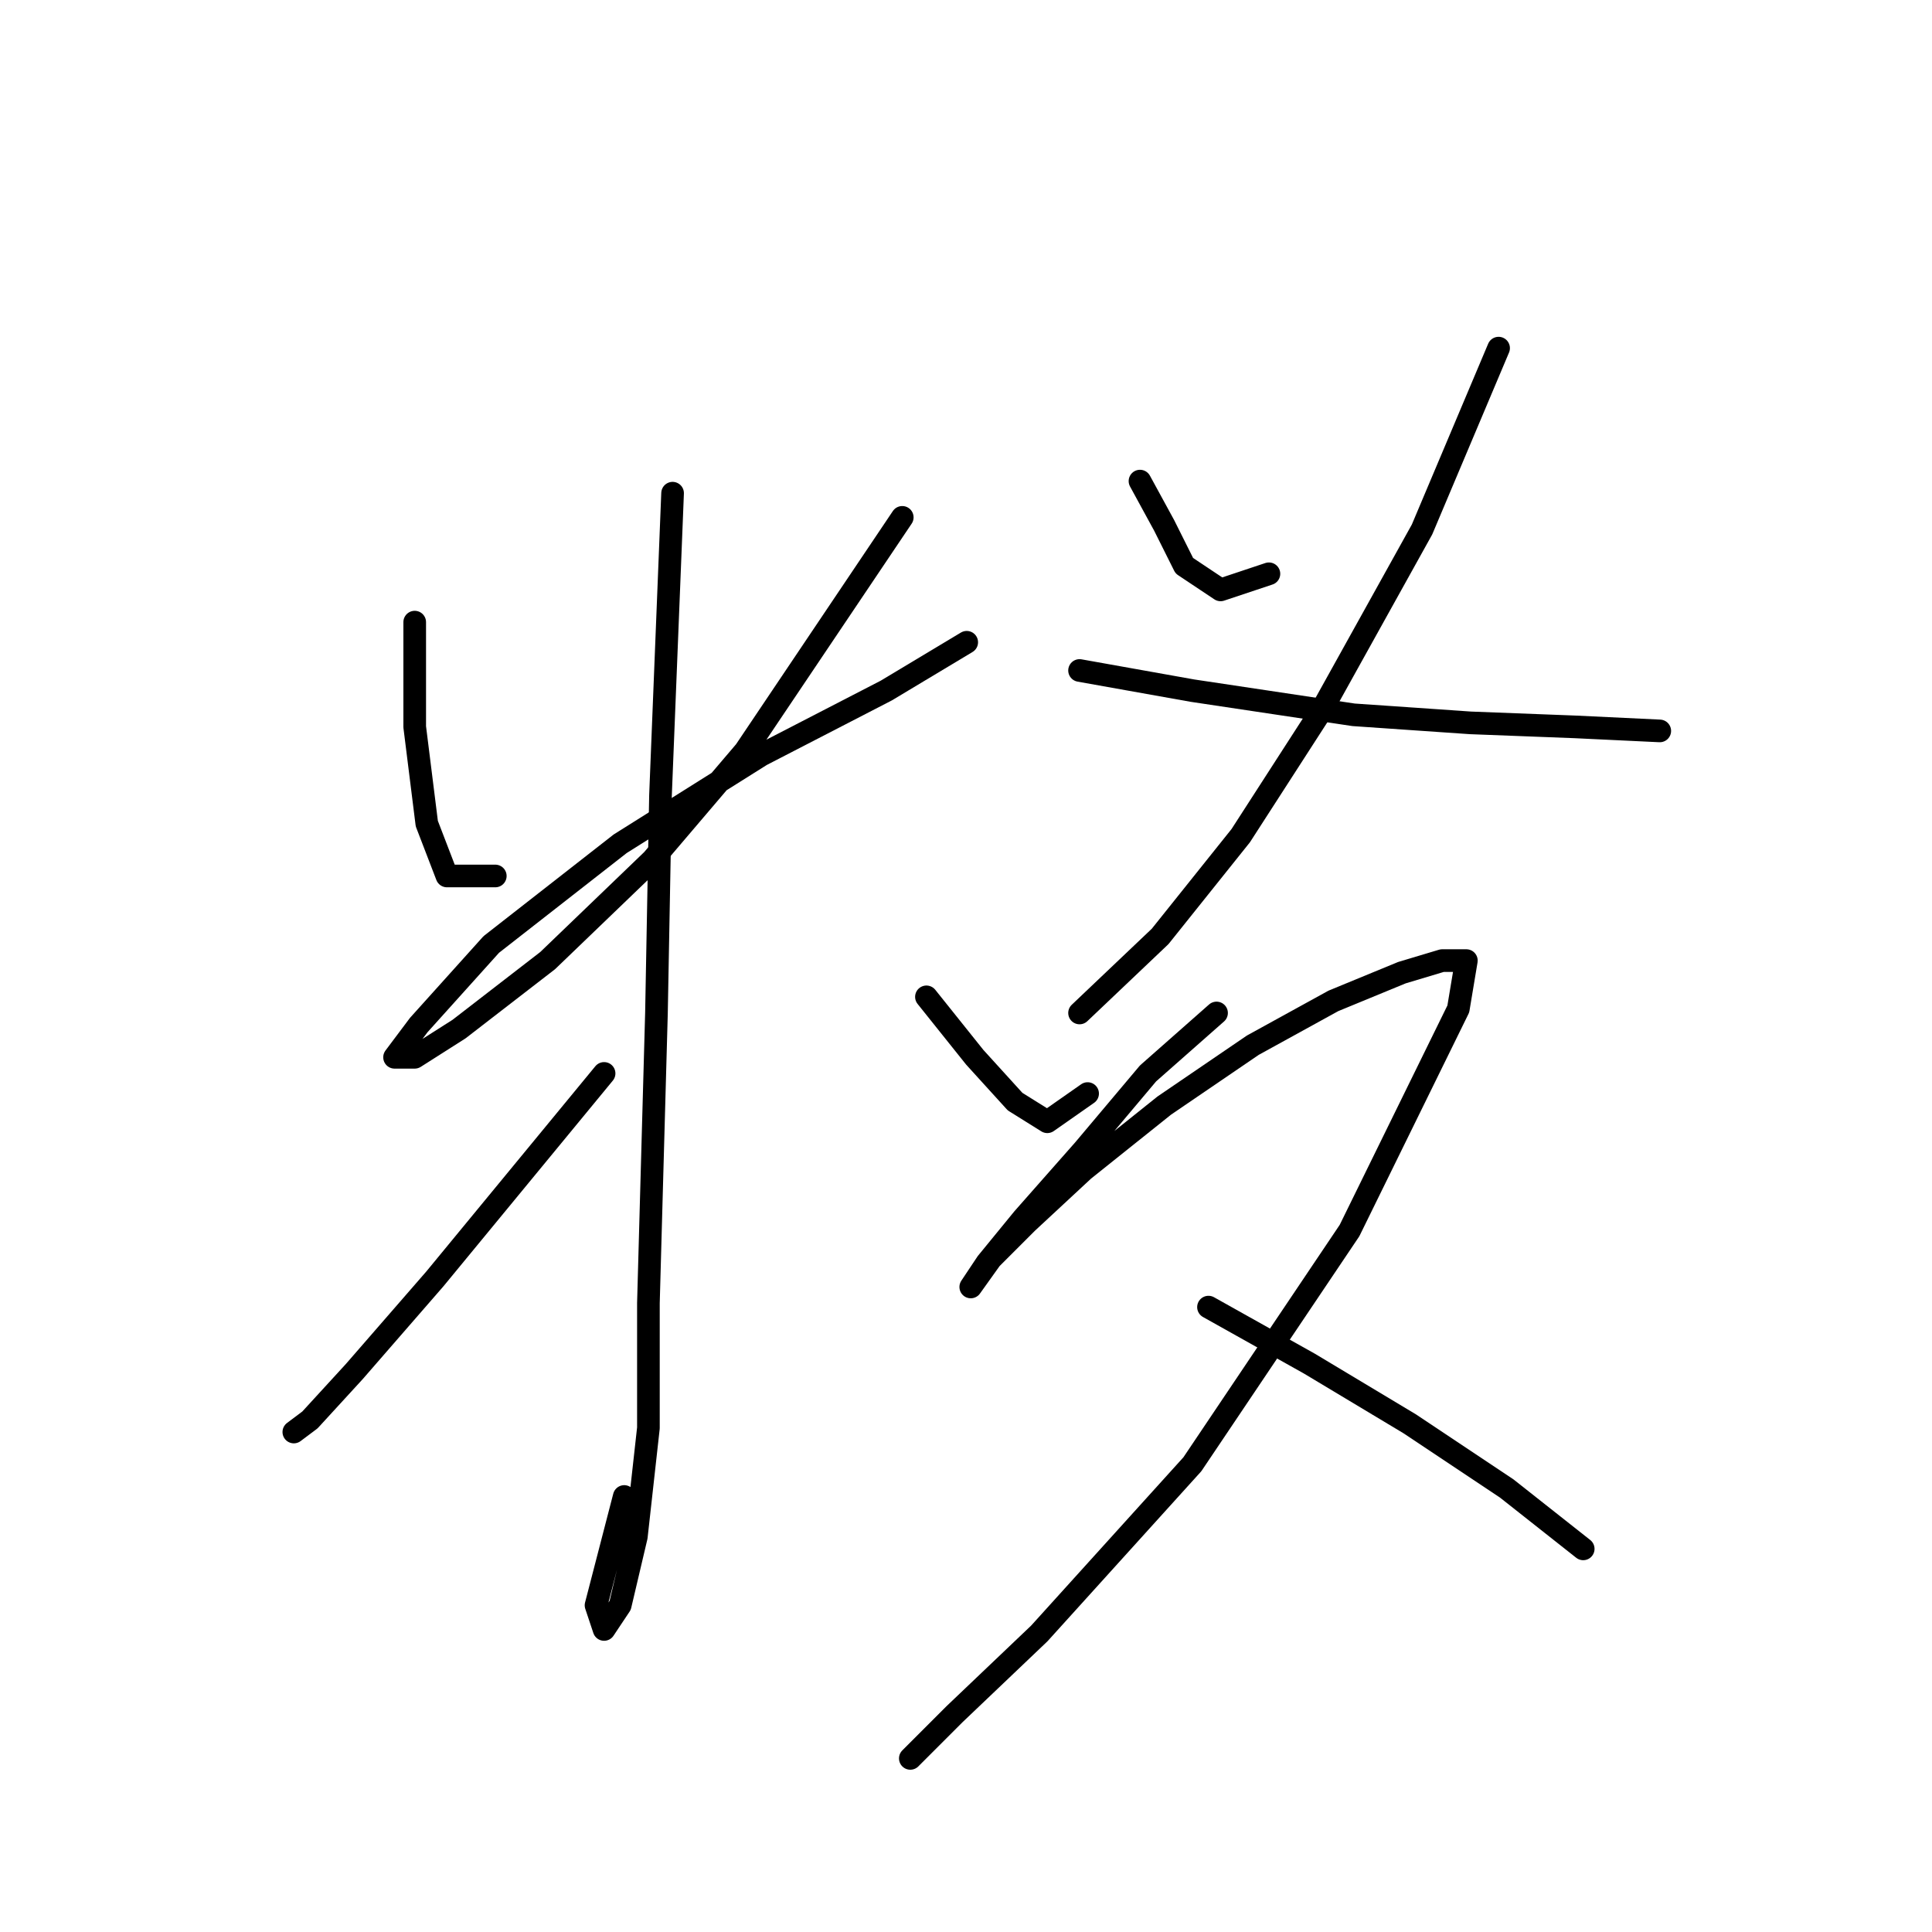 <?xml version="1.0" standalone="no"?>
    <svg width="256" height="256" xmlns="http://www.w3.org/2000/svg" version="1.1">
    <polyline stroke="black" stroke-width="3" stroke-linecap="round" fill="transparent" stroke-linejoin="round" points="54.951 82.435 54.951 96.316 56.553 109.13 59.222 116.071 65.629 116.071 65.629 116.071 " />
        <polyline stroke="black" stroke-width="3" stroke-linecap="round" fill="transparent" stroke-linejoin="round" points="119.554 68.553 98.731 99.52 86.452 113.935 72.57 127.283 60.824 136.36 54.951 140.097 52.281 140.097 55.485 135.826 65.095 125.148 82.18 111.8 100.867 100.054 117.418 91.511 128.096 85.104 128.096 85.104 " />
        <polyline stroke="black" stroke-width="3" stroke-linecap="round" fill="transparent" stroke-linejoin="round" points="89.121 65.35 87.519 105.393 86.985 134.224 85.918 172.665 85.918 189.216 84.316 203.632 82.18 212.708 80.045 215.912 78.977 212.708 82.714 198.293 82.714 198.293 " />
        <polyline stroke="black" stroke-width="3" stroke-linecap="round" fill="transparent" stroke-linejoin="round" points="80.045 142.233 57.621 169.462 46.942 181.742 41.069 188.149 38.934 189.75 38.934 189.75 " />
        <polyline stroke="black" stroke-width="3" stroke-linecap="round" fill="transparent" stroke-linejoin="round" points="122.757 132.088 129.164 140.097 134.503 145.97 138.775 148.639 144.114 144.902 144.114 144.902 " />
        <polyline stroke="black" stroke-width="3" stroke-linecap="round" fill="transparent" stroke-linejoin="round" points="151.054 63.748 154.258 69.621 156.927 74.96 161.733 78.164 168.139 76.028 168.139 76.028 " />
        <polyline stroke="black" stroke-width="3" stroke-linecap="round" fill="transparent" stroke-linejoin="round" points="198.572 46.129 188.428 70.155 175.08 94.181 164.402 110.732 153.724 124.08 143.046 134.224 143.046 134.224 " />
        <polyline stroke="black" stroke-width="3" stroke-linecap="round" fill="transparent" stroke-linejoin="round" points="143.046 88.842 157.995 91.511 179.352 94.715 194.835 95.783 208.716 96.316 219.928 96.85 219.928 96.85 " />
        <polyline stroke="black" stroke-width="3" stroke-linecap="round" fill="transparent" stroke-linejoin="round" points="161.199 134.224 152.122 142.233 143.58 152.377 135.571 161.453 130.766 167.326 128.63 170.53 131.3 166.792 136.105 161.987 143.58 155.046 154.258 146.504 166.004 138.495 176.682 132.622 185.758 128.885 191.097 127.283 194.301 127.283 193.233 133.69 178.818 163.055 157.995 194.022 137.707 216.446 126.495 227.124 120.622 232.997 120.622 232.997 " />
        <polyline stroke="black" stroke-width="3" stroke-linecap="round" fill="transparent" stroke-linejoin="round" points="160.131 173.199 173.479 180.674 186.826 188.682 199.64 197.225 209.784 205.234 209.784 205.234 " />
        </svg>